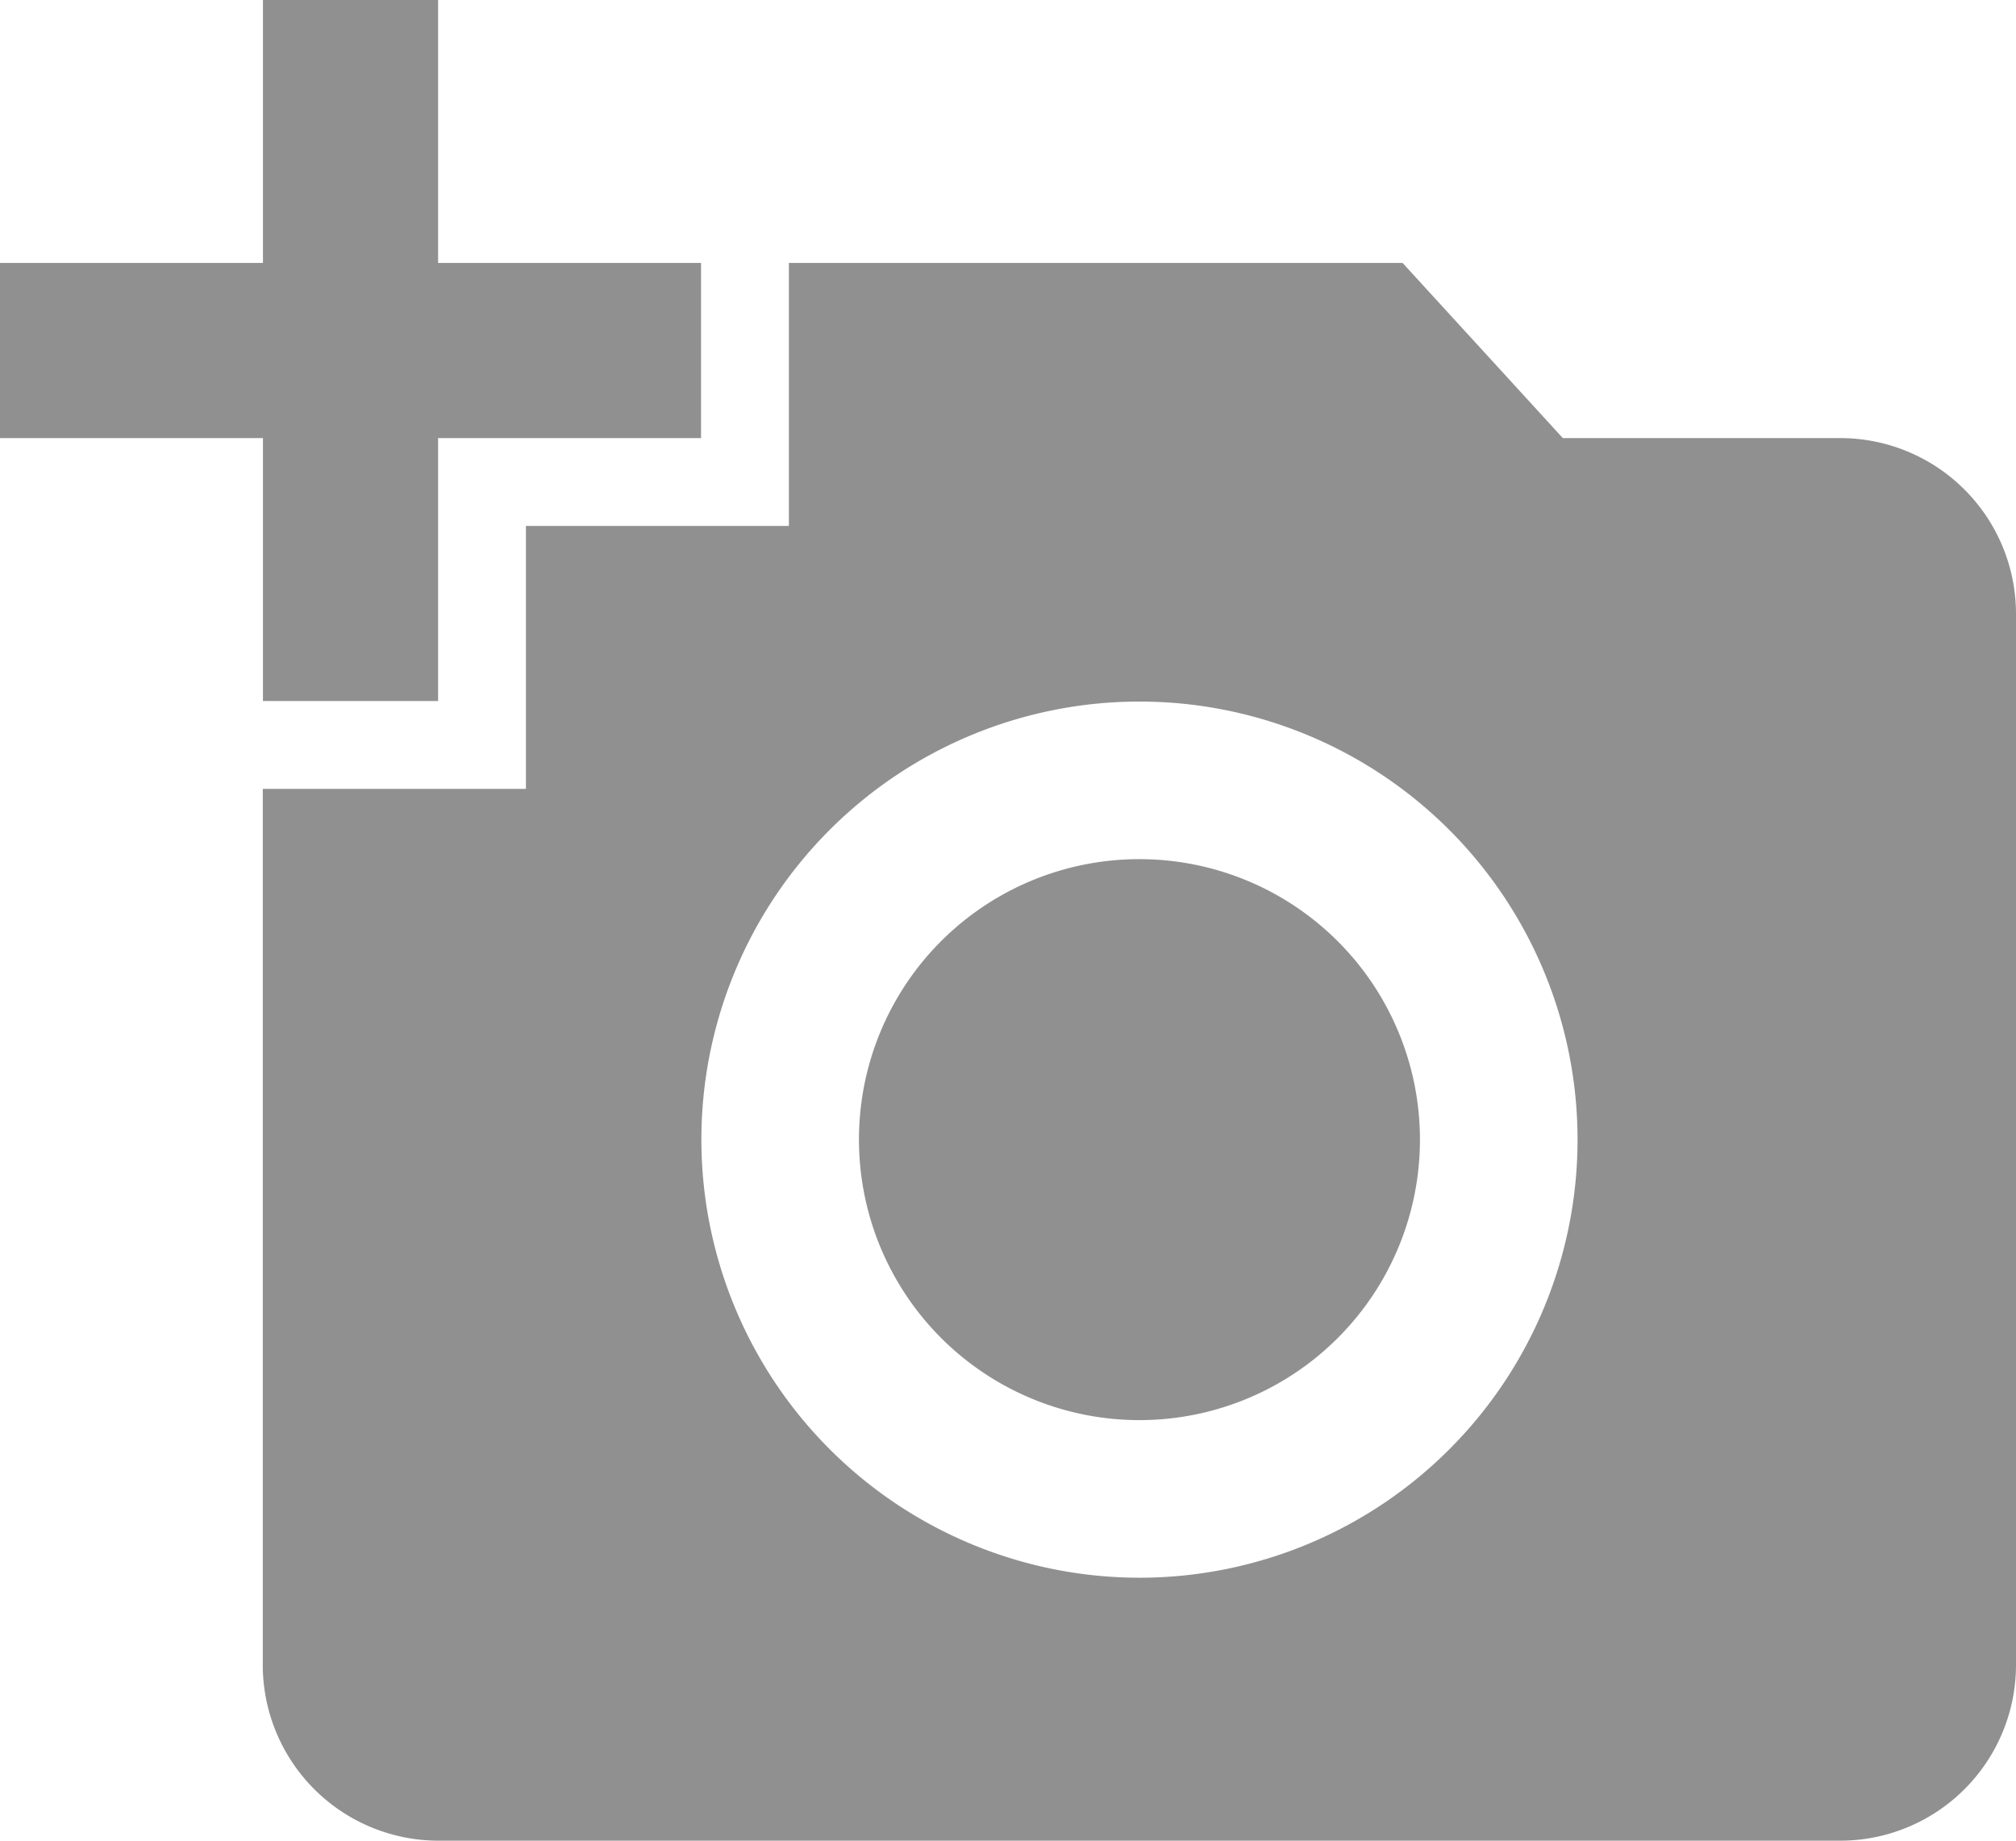 <svg xmlns="http://www.w3.org/2000/svg" width="54.762" height="50" viewBox="0 0 54.762 50"><defs><style>.a{fill:#909090;}</style></defs><path class="a" d="M7.143,8.143V1H11.9V8.143h7.143V12.9H11.9v7.143H7.143V12.9H0V8.143Zm7.143,14.286V15.286h7.143V8.143H38.1L42.452,12.9H50a4.776,4.776,0,0,1,4.762,4.762V46.238A4.776,4.776,0,0,1,50,51H11.9a4.776,4.776,0,0,1-4.762-4.762V22.429ZM30.952,43.857a11.9,11.9,0,1,0-11.9-11.9A11.909,11.909,0,0,0,30.952,43.857Zm-7.619-11.9a7.619,7.619,0,1,0,7.619-7.619A7.611,7.611,0,0,0,23.333,31.952Z" transform="translate(0 -1)"/></svg>